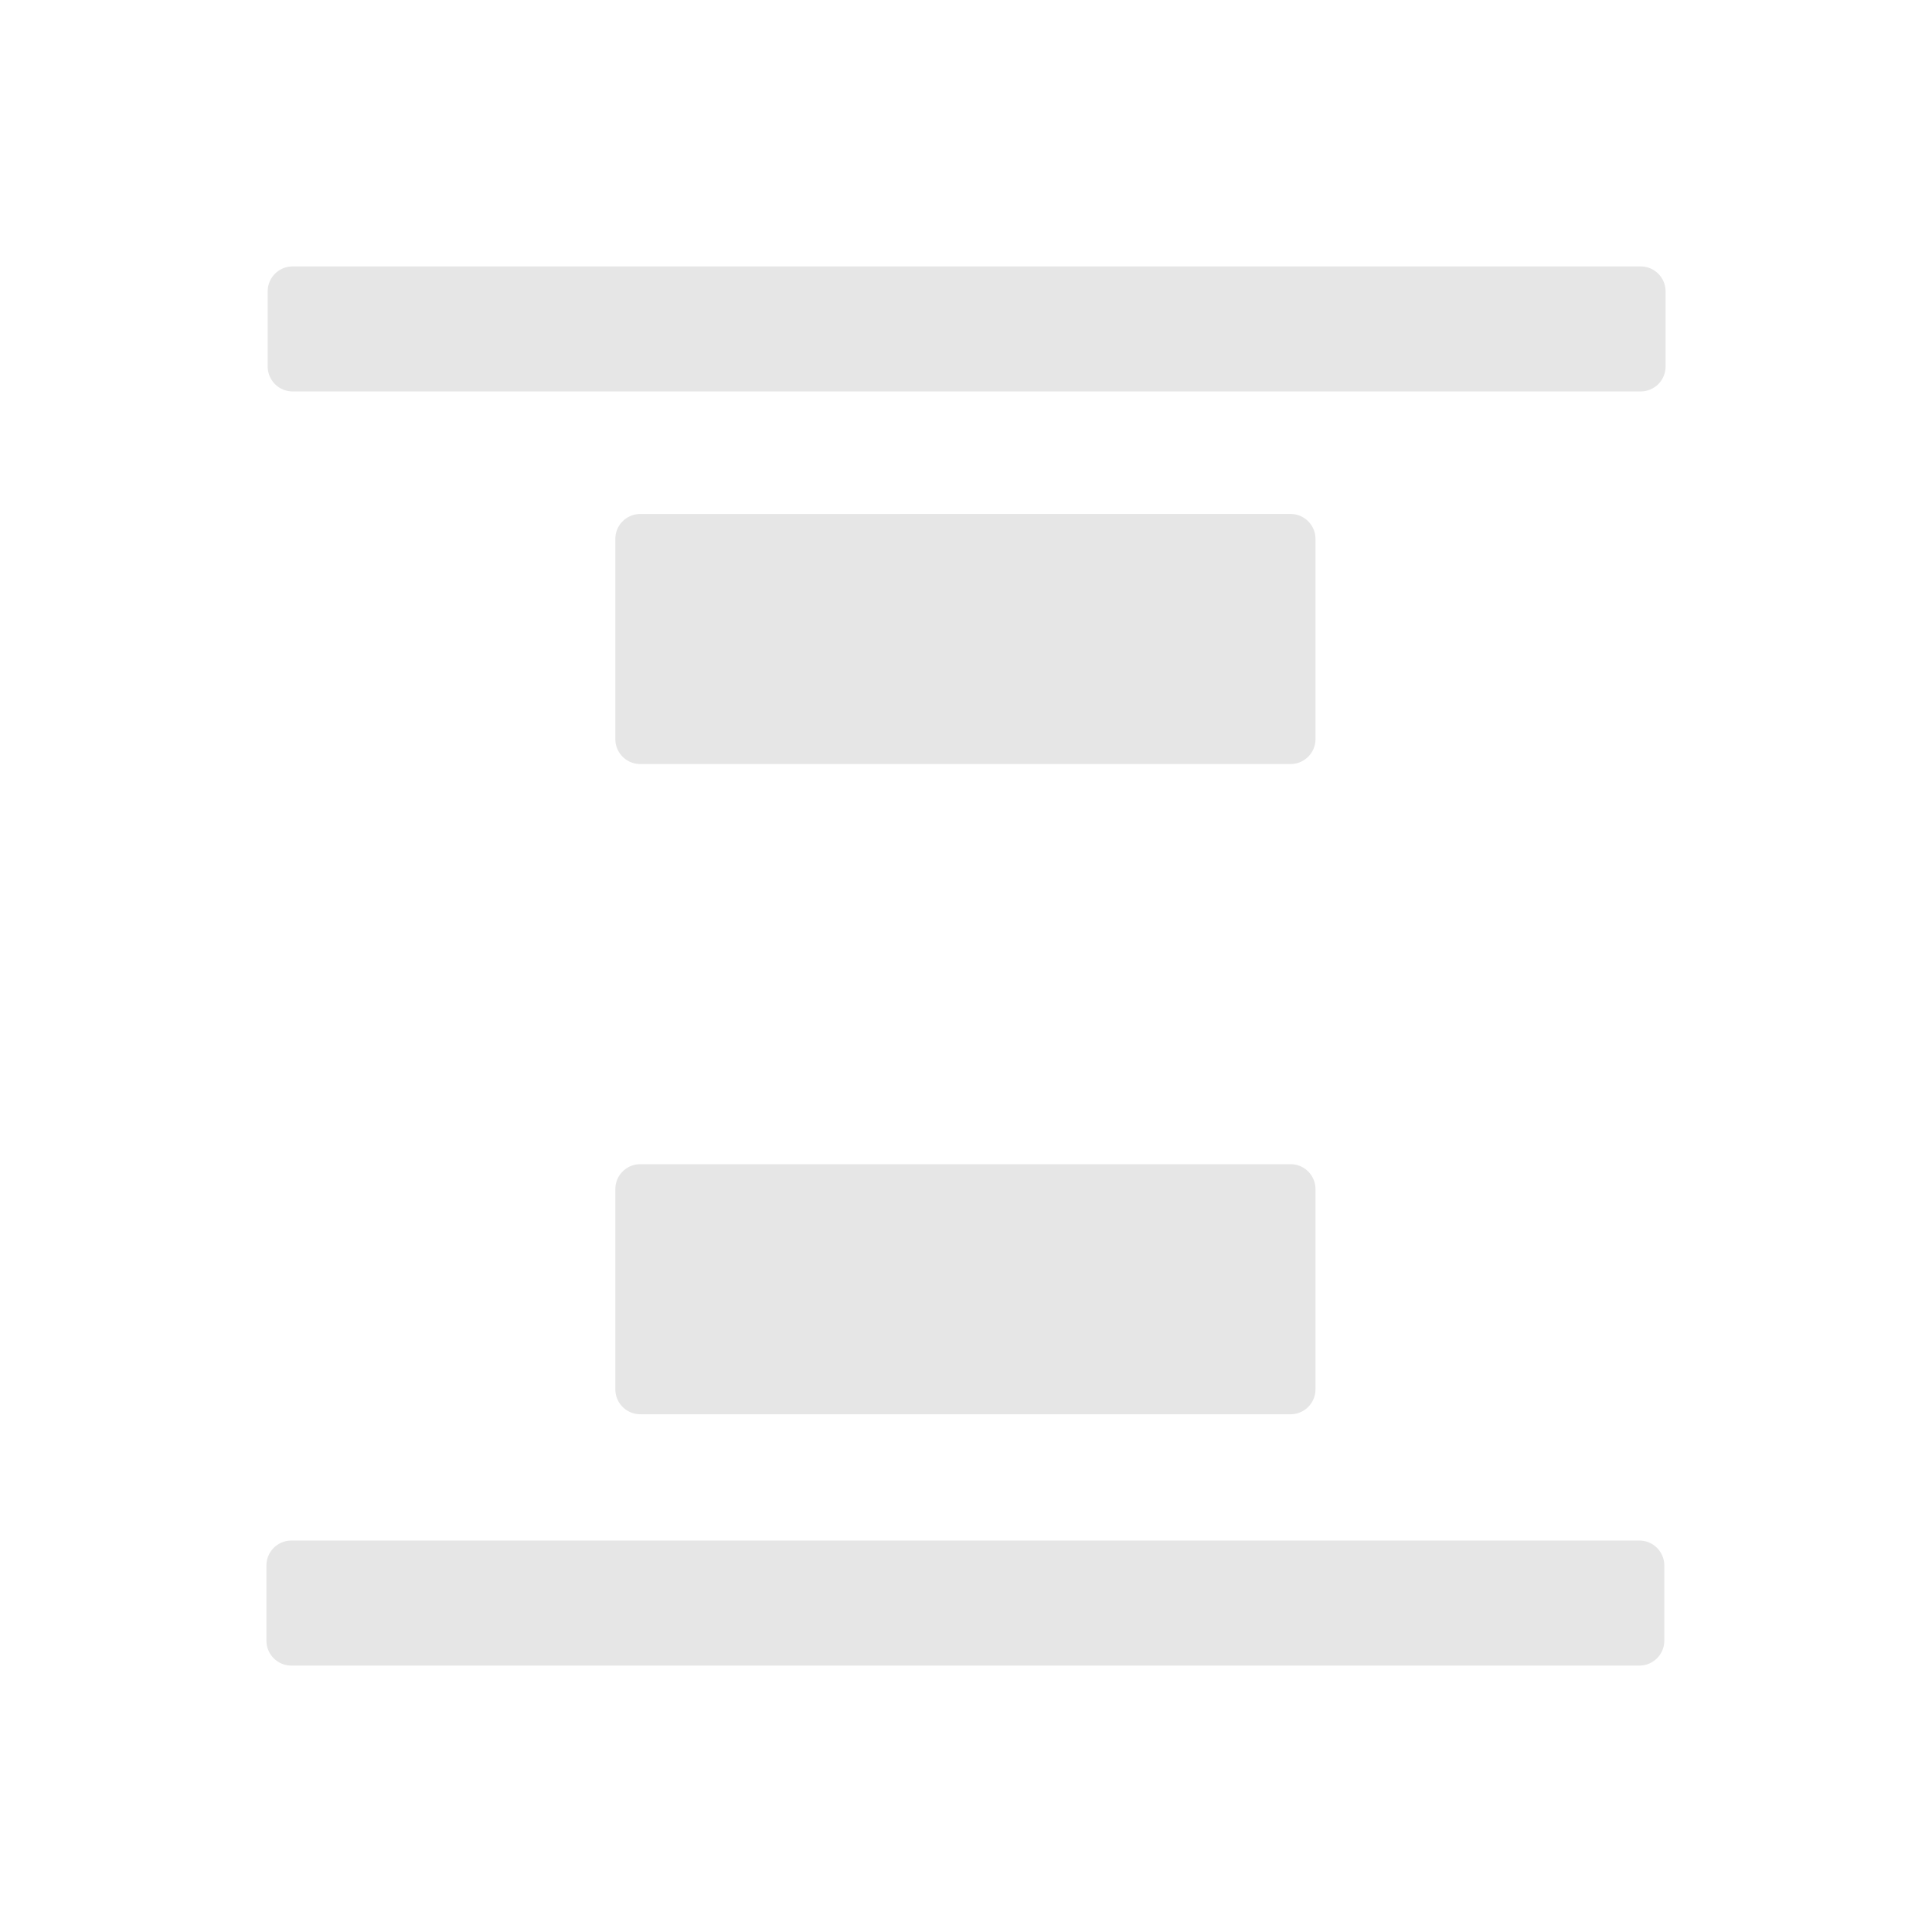 <?xml version="1.0" standalone="no"?><!DOCTYPE svg PUBLIC "-//W3C//DTD SVG 1.1//EN" "http://www.w3.org/Graphics/SVG/1.1/DTD/svg11.dtd"><svg t="1695375608538" class="icon" viewBox="0 0 1024 1024" version="1.1" xmlns="http://www.w3.org/2000/svg" p-id="16268" xmlns:xlink="http://www.w3.org/1999/xlink"><path d="M882.117 869.556l0 0.023a13.209 13.209 0 0 1-13.209 13.209L154.421 882.789a13.209 13.209 0 0 1-13.209-13.209l0-39.837a13.209 13.209 0 0 1 13.209-13.209L868.907 816.533a13.209 13.209 0 0 1 13.209 13.209l0 39.813zM882.789 194.234l0 0.023a13.209 13.209 0 0 1-13.209 13.209l-714.486 0a13.209 13.209 0 0 1-13.209-13.209L141.883 154.421a13.209 13.209 0 0 1 13.209-13.209L869.579 141.211A13.209 13.209 0 0 1 882.789 154.421l0 39.813z m-185.557 197.491l0 0.023a13.209 13.209 0 0 1-13.209 13.209L339.352 404.958a13.209 13.209 0 0 1-13.209-13.209L326.142 285.634a13.209 13.209 0 0 1 13.209-13.209L684.023 272.424a13.209 13.209 0 0 1 13.209 13.209l0 106.092z m0 344.625l0 0.023a13.209 13.209 0 0 1-13.209 13.209L339.352 749.583a13.209 13.209 0 0 1-13.209-13.209l1e-8-106.115a13.209 13.209 0 0 1 13.209-13.209L684.023 617.049a13.209 13.209 0 0 1 13.209 13.209l0 106.092z" p-id="16269" fill="#e6e6e6"></path></svg>